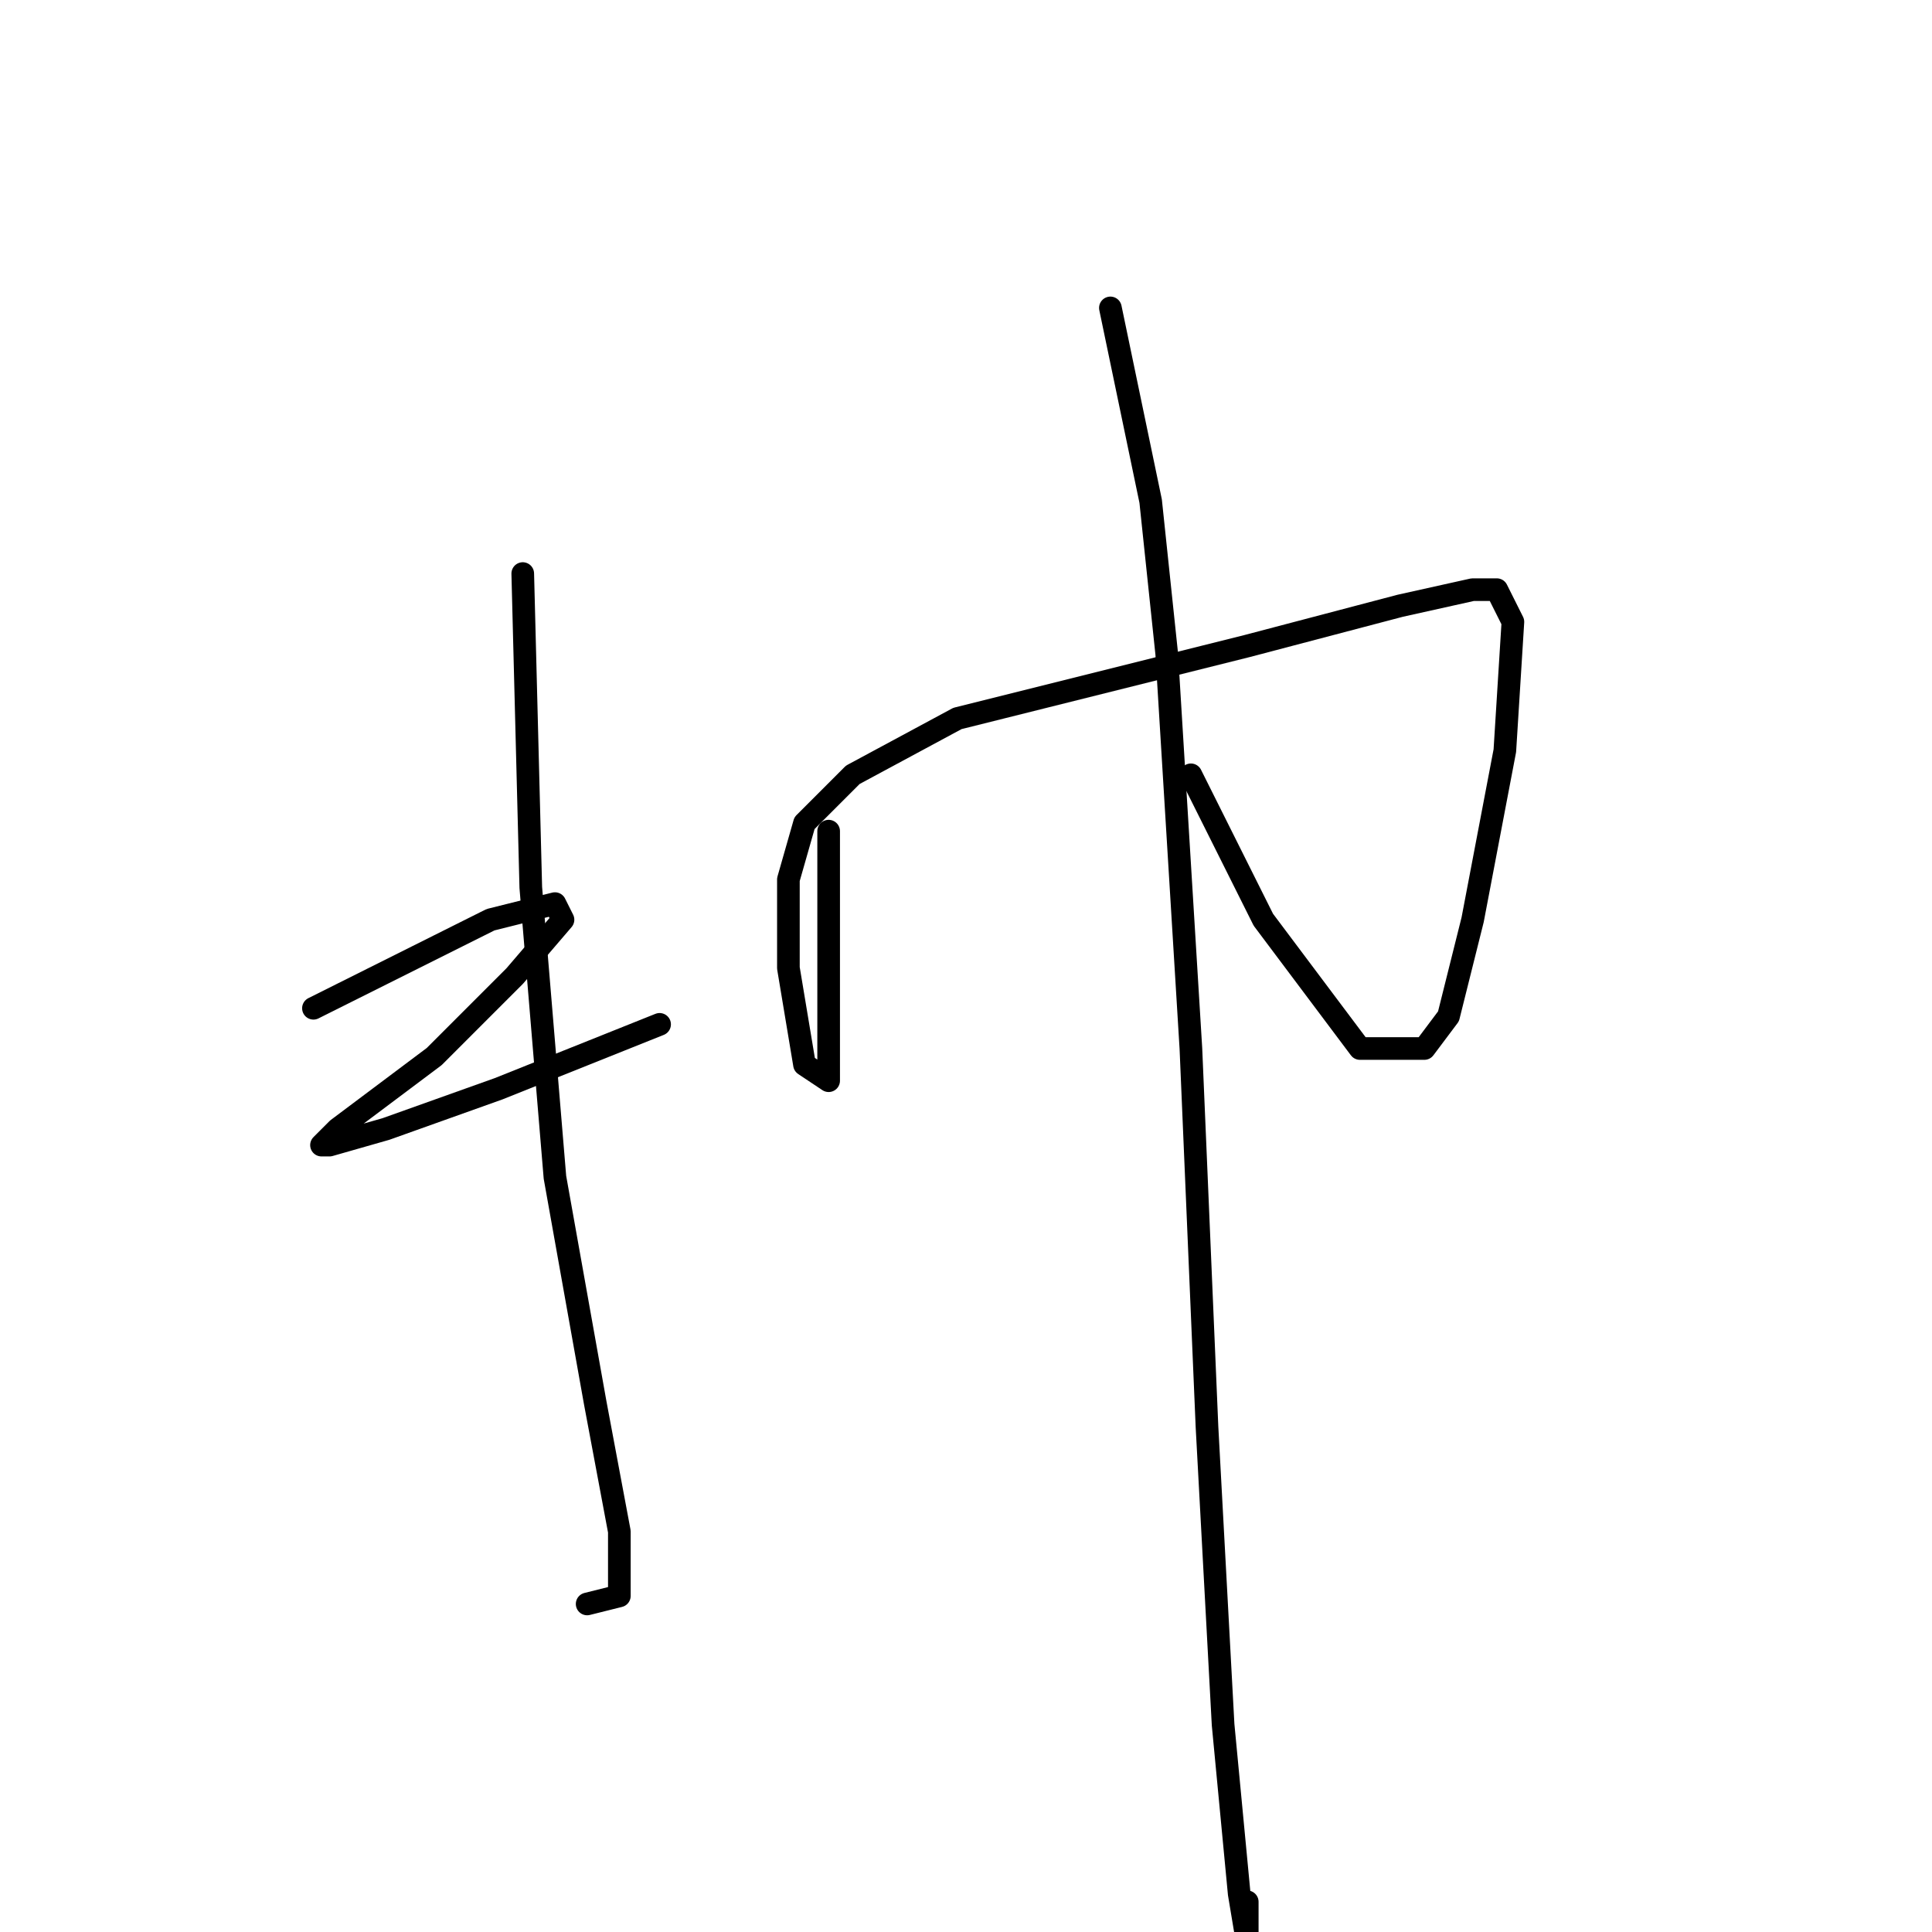 <?xml version="1.0" standalone="no"?>
    <svg width="256" height="256" xmlns="http://www.w3.org/2000/svg" version="1.1">
    <polyline stroke="black" stroke-width="3" stroke-linecap="round" fill="transparent" stroke-linejoin="round" points="69.267 76 70.333 117.6 73.533 156 78.867 185.867 82.067 202.933 82.067 211.467 77.8 212.533 77.8 212.533 " />
        <polyline stroke="black" stroke-width="3" stroke-linecap="round" fill="transparent" stroke-linejoin="round" points="41.533 133.6 60.733 124 65 121.867 73.533 119.733 74.6 121.867 68.2 129.333 57.533 140 44.733 149.6 42.6 151.733 43.667 151.733 51.133 149.6 66.067 144.267 82.067 137.867 87.4 135.733 87.4 135.733 " />
        <polyline stroke="black" stroke-width="3" stroke-linecap="round" fill="transparent" stroke-linejoin="round" points="109.8 110.133 109.8 137.867 109.8 143.2 106.6 141.067 104.467 128.267 104.467 116.533 106.6 109.067 113 102.667 126.867 95.2 165.267 85.6 185.533 80.267 195.133 78.133 198.333 78.133 200.467 82.4 199.4 99.467 195.133 121.867 191.933 134.667 188.733 138.933 180.2 138.933 167.4 121.867 157.8 102.667 157.8 102.667 " />
        <polyline stroke="black" stroke-width="3" stroke-linecap="round" fill="transparent" stroke-linejoin="round" points="147.133 40.8 152.467 66.4 154.6 86.667 157.8 138.933 159.933 189.067 162.067 228.533 164.2 250.933 165.267 257.333 165.267 252 165.267 252 " />
        </svg>